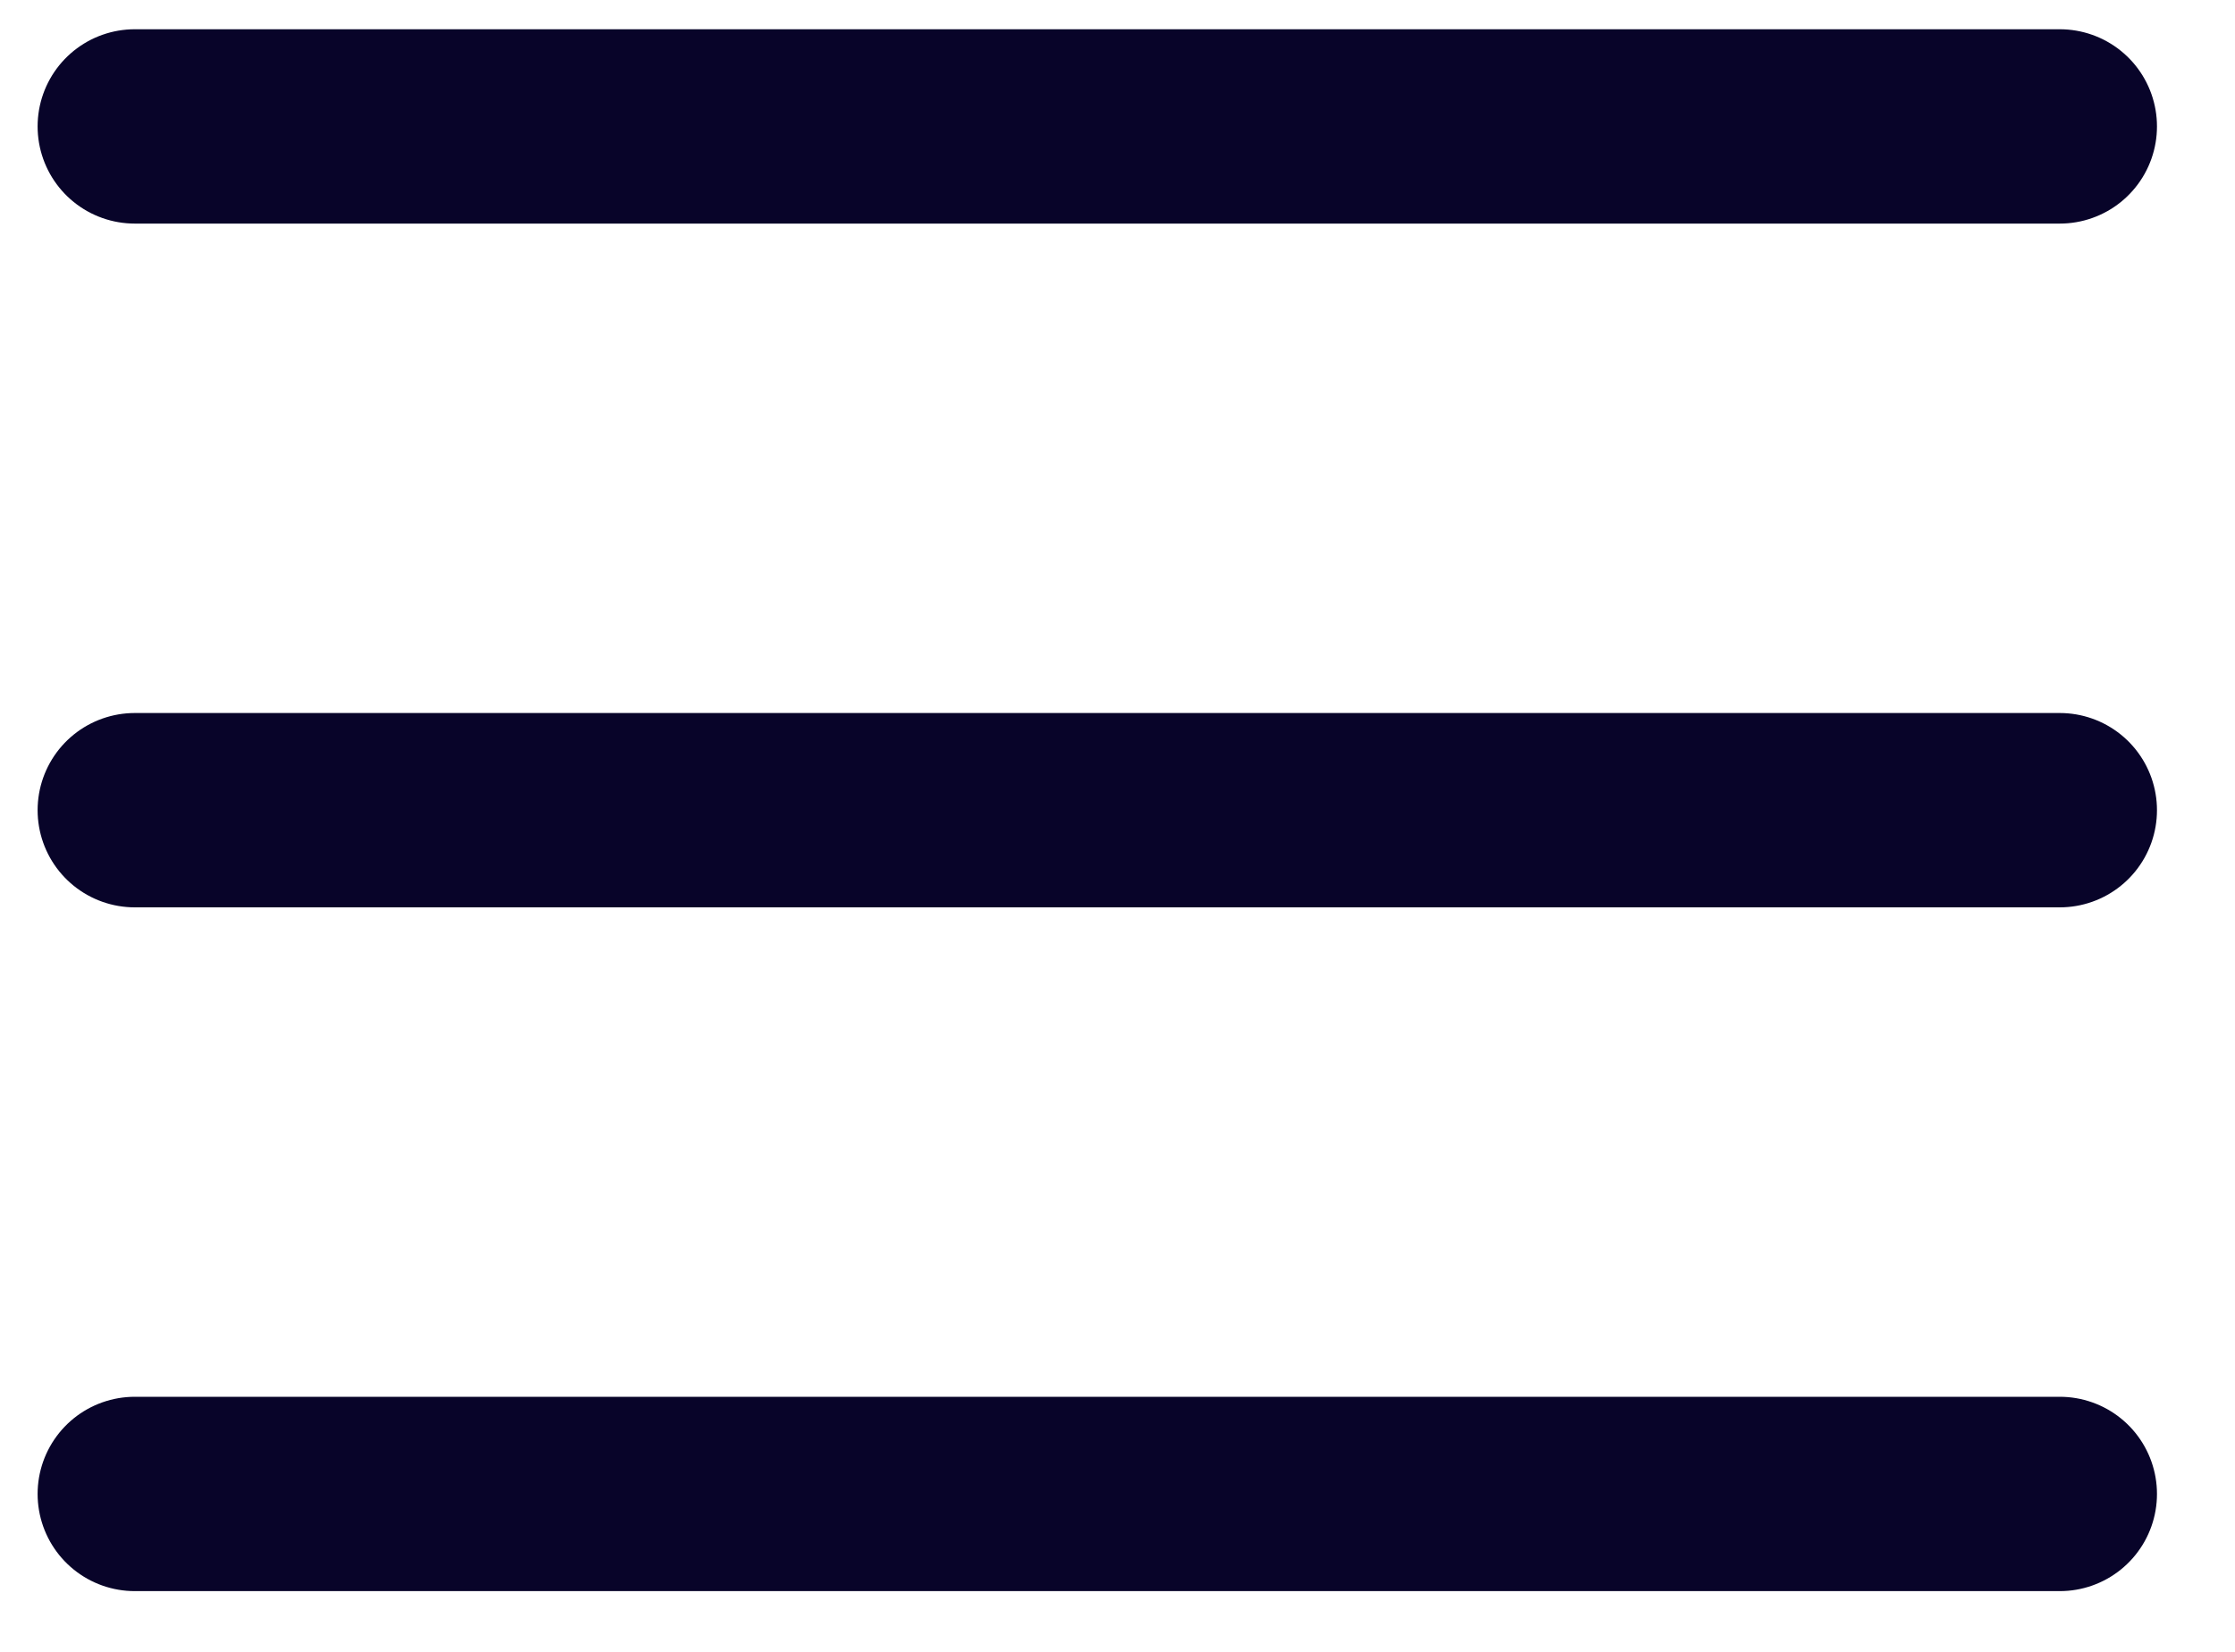 <svg width="23" height="17" viewBox="0 0 23 17" fill="none" xmlns="http://www.w3.org/2000/svg">
<path d="M1.387 1.301H21.197M1.387 15.375H21.197H1.387ZM1.387 8.338H21.197H1.387Z" stroke="#080429" stroke-width="2" stroke-linecap="round" stroke-linejoin="round"/>
</svg>
